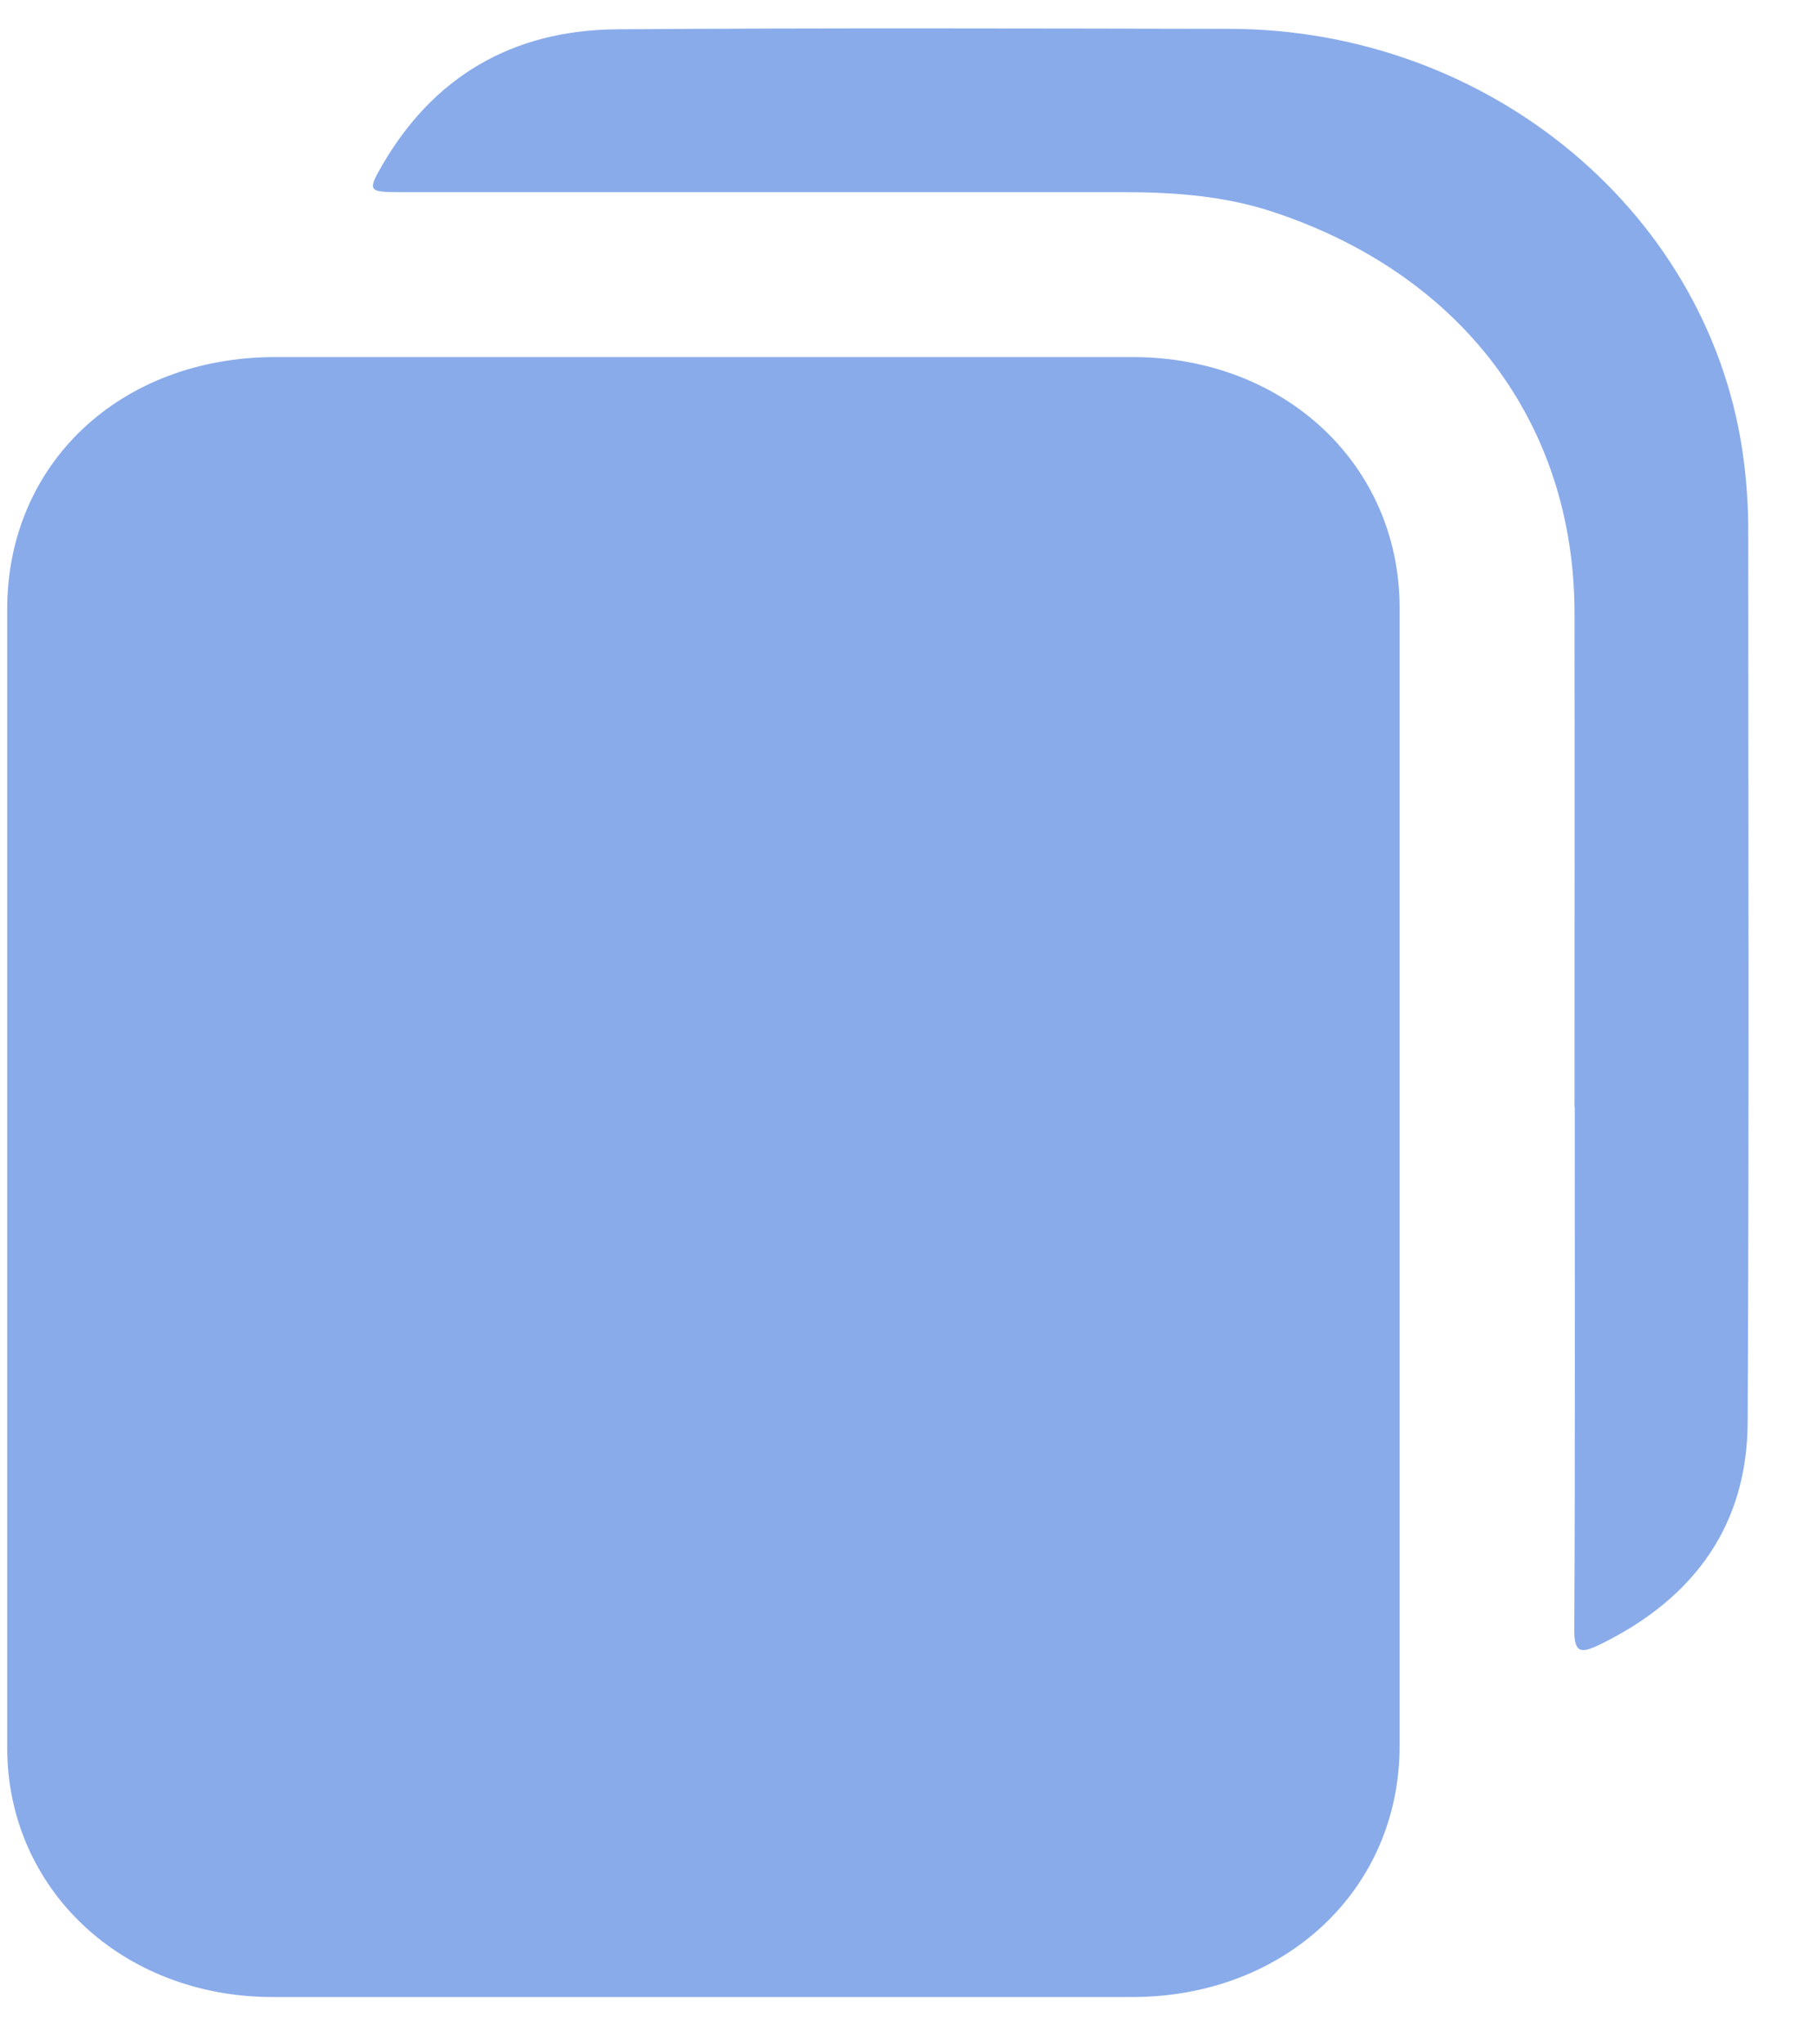 <svg width="24" height="27" viewBox="0 0 24 27" fill="none" xmlns="http://www.w3.org/2000/svg">
<g clip-path="url(#clip0_887_48)">
<path d="M18.487 15.543C18.487 18.049 18.487 20.555 18.487 23.058C18.487 24.953 16.977 26.372 14.96 26.375C11.175 26.375 7.387 26.375 3.602 26.375C1.611 26.375 0.095 24.947 0.095 23.08C0.095 18.068 0.095 13.058 0.095 8.046C0.095 6.122 1.591 4.716 3.637 4.716C7.41 4.716 11.184 4.716 14.96 4.716C16.969 4.716 18.487 6.141 18.487 8.027C18.487 10.533 18.487 13.039 18.487 15.543Z" fill="#89ABEA"/>
<path d="M20.797 14.623C20.797 12.445 20.8 10.267 20.797 8.088C20.791 5.585 19.302 3.614 16.795 2.792C16.166 2.587 15.508 2.538 14.847 2.538C11.659 2.538 8.474 2.538 5.286 2.538C4.866 2.538 4.851 2.522 5.048 2.183C5.718 1.026 6.755 0.395 8.158 0.387C10.853 0.368 13.549 0.376 16.247 0.381C19.701 0.39 22.626 2.855 23.034 6.092C23.072 6.395 23.092 6.699 23.092 7.004C23.092 10.933 23.104 14.858 23.084 18.787C23.078 20.119 22.4 21.102 21.133 21.719C20.881 21.841 20.794 21.833 20.794 21.53C20.806 19.229 20.8 16.925 20.8 14.623H20.797Z" fill="#89ABEA"/>
</g>
<defs>
<clipPath id="clip0_887_48">
<rect width="23" height="26" fill="white" transform="matrix(-1 0 0 -1 23.092 26.375)"/>
</clipPath>
</defs>
</svg>
